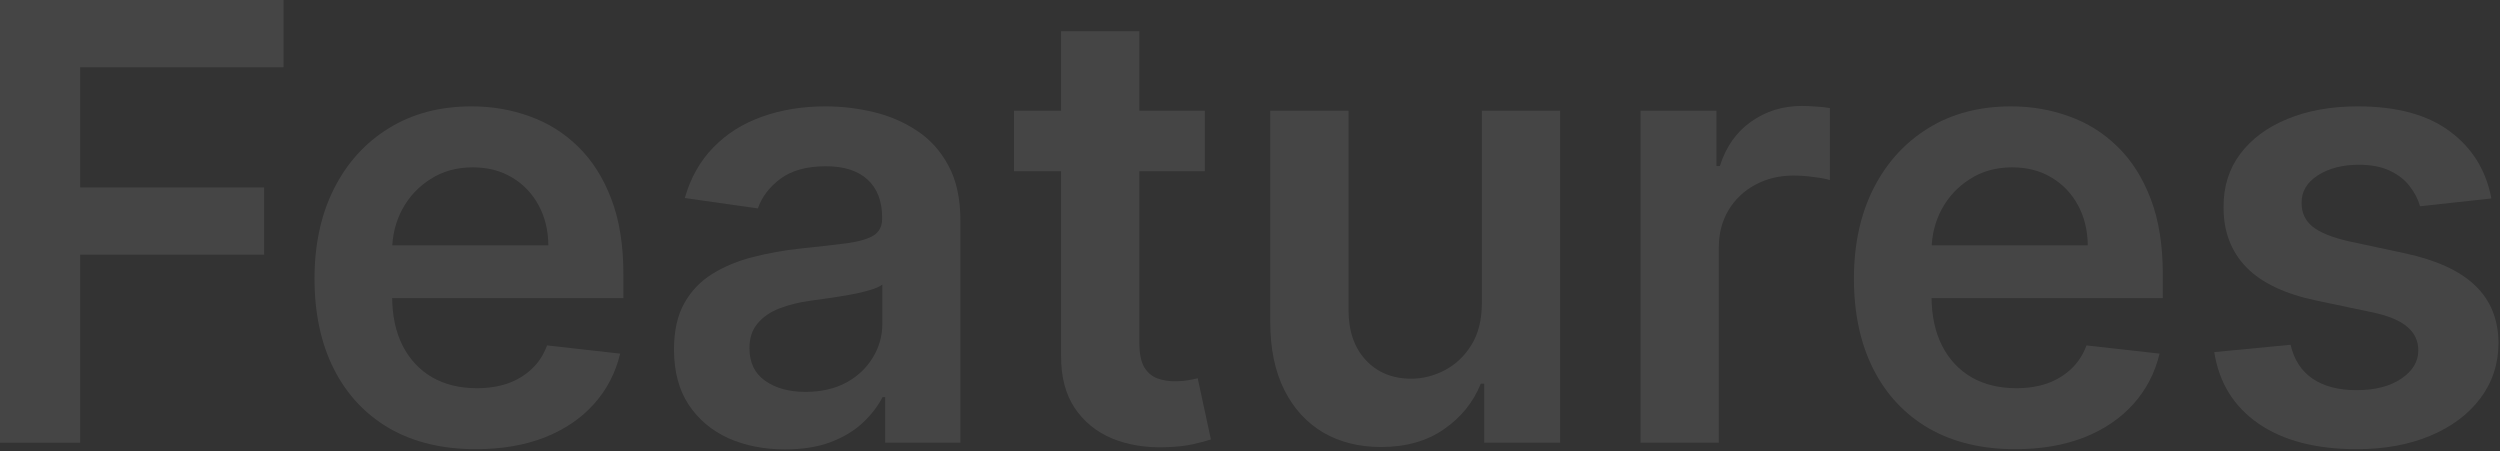 <svg width="1441" height="260" viewBox="0 0 1441 260" fill="none" xmlns="http://www.w3.org/2000/svg">
<rect x="0" y="0" width="1441" height="260" fill="#333333" stroke="none"/>
<path d="M1436.02 114.389L1394.91 118.874C1393.75 114.721 1391.72 110.818 1388.81 107.163C1385.99 103.509 1382.16 100.561 1377.35 98.318C1372.53 96.076 1366.63 94.955 1359.66 94.955C1350.27 94.955 1342.38 96.989 1335.99 101.059C1329.68 105.129 1326.56 110.402 1326.64 116.881C1326.56 122.445 1328.6 126.971 1332.75 130.46C1336.98 133.948 1343.96 136.813 1353.68 139.056L1386.32 146.032C1404.42 149.936 1417.88 156.123 1426.68 164.594C1435.57 173.066 1440.05 184.153 1440.14 197.857C1440.05 209.9 1436.52 220.53 1429.55 229.749C1422.65 238.885 1413.06 246.028 1400.77 251.177C1388.48 256.326 1374.36 258.901 1358.41 258.901C1334.99 258.901 1316.14 254.001 1301.85 244.2C1287.57 234.317 1279.05 220.572 1276.31 202.965L1320.29 198.729C1322.28 207.367 1326.52 213.886 1333 218.288C1339.48 222.69 1347.91 224.891 1358.29 224.891C1369 224.891 1377.6 222.69 1384.07 218.288C1390.64 213.886 1393.92 208.446 1393.92 201.968C1393.92 196.487 1391.8 191.96 1387.56 188.389C1383.41 184.818 1376.93 182.077 1368.13 180.167L1335.49 173.315C1317.13 169.494 1303.56 163.058 1294.75 154.005C1285.95 144.869 1281.59 133.325 1281.67 119.372C1281.59 107.579 1284.79 97.363 1291.26 88.726C1297.82 80.005 1306.92 73.278 1318.55 68.544C1330.26 63.727 1343.75 61.318 1359.03 61.318C1381.46 61.318 1399.11 66.094 1411.98 75.645C1424.94 85.196 1432.95 98.111 1436.02 114.389Z" fill="white" fill-opacity="0.09"/>
<path d="M1161.55 258.901C1142.36 258.901 1125.79 254.914 1111.84 246.941C1097.97 238.885 1087.3 227.507 1079.82 212.806C1072.35 198.023 1068.61 180.624 1068.61 160.608C1068.61 140.924 1072.35 123.649 1079.82 108.783C1087.38 93.833 1097.93 82.206 1111.46 73.901C1125 65.512 1140.91 61.318 1159.18 61.318C1170.97 61.318 1182.1 63.228 1192.57 67.049C1203.11 70.786 1212.41 76.6 1220.47 84.49C1228.61 92.38 1235.01 102.429 1239.66 114.638C1244.31 126.764 1246.63 141.215 1246.63 157.992V171.82H1089.79V141.423H1203.4C1203.32 132.785 1201.45 125.103 1197.8 118.375C1194.14 111.565 1189.04 106.208 1182.47 102.305C1176 98.401 1168.44 96.45 1159.8 96.45C1150.58 96.45 1142.48 98.692 1135.51 103.177C1128.53 107.579 1123.09 113.392 1119.19 120.618C1115.37 127.76 1113.42 135.609 1113.33 144.163V170.699C1113.33 181.828 1115.37 191.379 1119.44 199.352C1123.51 207.242 1129.2 213.305 1136.5 217.541C1143.81 221.693 1152.37 223.769 1162.17 223.769C1168.73 223.769 1174.67 222.856 1179.98 221.029C1185.3 219.118 1189.91 216.336 1193.81 212.682C1197.71 209.028 1200.66 204.501 1202.66 199.103L1244.76 203.837C1242.11 214.966 1237.04 224.683 1229.57 232.988C1222.17 241.211 1212.71 247.606 1201.16 252.174C1189.62 256.658 1176.41 258.901 1161.55 258.901Z" fill="white" fill-opacity="0.09"/>
<path d="M945.618 255.163V63.81H989.346V95.702H991.339C994.827 84.656 1000.81 76.143 1009.28 70.163C1017.83 64.101 1027.59 61.069 1038.55 61.069C1041.05 61.069 1043.83 61.194 1046.9 61.443C1050.06 61.609 1052.67 61.9 1054.75 62.315V103.8C1052.84 103.135 1049.81 102.554 1045.66 102.056C1041.59 101.474 1037.64 101.184 1033.82 101.184C1025.6 101.184 1018.21 102.969 1011.65 106.541C1005.17 110.029 1000.06 114.887 996.322 121.116C992.585 127.345 990.716 134.529 990.716 142.669V255.163H945.618Z" fill="white" fill-opacity="0.09"/>
<path d="M854.146 174.685V63.81H899.244V255.164H855.516V221.153H853.523C849.204 231.867 842.103 240.629 832.22 247.44C822.42 254.25 810.336 257.655 795.968 257.655C783.427 257.655 772.339 254.873 762.705 249.308C753.154 243.661 745.679 235.48 740.281 224.766C734.882 213.969 732.183 200.93 732.183 185.648V63.81H777.281V178.672C777.281 190.798 780.603 200.432 787.247 207.574C793.891 214.717 802.612 218.288 813.409 218.288C820.053 218.288 826.49 216.669 832.718 213.43C838.947 210.19 844.055 205.373 848.042 198.978C852.111 192.5 854.146 184.403 854.146 174.685Z" fill="white" fill-opacity="0.09"/>
<path d="M694.467 63.81V98.692H584.463V63.81H694.467ZM611.621 17.965H656.719V197.608C656.719 203.671 657.633 208.322 659.46 211.561C661.37 214.717 663.862 216.876 666.935 218.039C670.007 219.202 673.413 219.783 677.15 219.783C679.974 219.783 682.548 219.575 684.874 219.16C687.282 218.745 689.11 218.371 690.355 218.039L697.955 253.295C695.546 254.125 692.1 255.039 687.615 256.036C683.213 257.032 677.814 257.614 671.419 257.78C660.124 258.112 649.95 256.409 640.897 252.672C631.845 248.851 624.661 242.955 619.345 234.982C614.113 227.009 611.538 217.042 611.621 205.083V17.965Z" fill="white" fill-opacity="0.09"/>
<path d="M452.534 259.025C440.408 259.025 429.487 256.866 419.769 252.547C410.135 248.145 402.494 241.667 396.847 233.113C391.282 224.558 388.5 214.011 388.5 201.47C388.5 190.673 390.493 181.745 394.48 174.685C398.466 167.626 403.906 161.978 410.8 157.743C417.693 153.507 425.458 150.309 434.096 148.15C442.817 145.907 451.828 144.288 461.13 143.291C472.342 142.129 481.436 141.09 488.412 140.177C495.389 139.18 500.455 137.685 503.611 135.692C506.85 133.616 508.47 130.418 508.47 126.099V125.352C508.47 115.967 505.687 108.7 500.123 103.551C494.558 98.401 486.544 95.827 476.079 95.827C465.033 95.827 456.271 98.235 449.793 103.052C443.398 107.869 439.079 113.558 436.837 120.12L394.729 114.14C398.051 102.512 403.533 92.795 411.173 84.988C418.814 77.098 428.158 71.201 439.204 67.298C450.25 63.312 462.459 61.318 475.83 61.318C485.049 61.318 494.226 62.398 503.362 64.557C512.498 66.717 520.845 70.288 528.402 75.271C535.96 80.171 542.023 86.857 546.591 95.328C551.242 103.8 553.567 114.389 553.567 127.096V255.163H510.214V228.877H508.719C505.978 234.193 502.116 239.176 497.133 243.827C492.233 248.395 486.045 252.09 478.571 254.914C471.179 257.655 462.5 259.025 452.534 259.025ZM464.244 225.887C473.297 225.887 481.145 224.102 487.79 220.53C494.434 216.876 499.542 212.059 503.113 206.079C506.767 200.099 508.594 193.58 508.594 186.52V163.971C507.182 165.134 504.774 166.214 501.369 167.211C498.047 168.207 494.309 169.079 490.157 169.827C486.004 170.574 481.893 171.239 477.823 171.82C473.754 172.401 470.224 172.9 467.234 173.315C460.507 174.228 454.485 175.723 449.17 177.8C443.855 179.876 439.661 182.783 436.588 186.52C433.515 190.175 431.978 194.909 431.978 200.722C431.978 209.028 435.01 215.298 441.072 219.534C447.135 223.769 454.859 225.887 464.244 225.887Z" fill="white" fill-opacity="0.09"/>
<path d="M274.23 258.901C255.045 258.901 238.476 254.914 224.523 246.941C210.653 238.885 199.981 227.507 192.506 212.806C185.031 198.023 181.294 180.624 181.294 160.608C181.294 140.924 185.031 123.649 192.506 108.783C200.064 93.833 210.612 82.206 224.149 73.901C237.687 65.512 253.591 61.318 271.863 61.318C283.656 61.318 294.786 63.228 305.25 67.049C315.798 70.786 325.1 76.6 333.156 84.49C341.295 92.38 347.69 102.429 352.341 114.638C356.992 126.764 359.318 141.215 359.318 157.992V171.82H202.472V141.423H316.089C316.006 132.785 314.137 125.103 310.483 118.375C306.828 111.565 301.72 106.208 295.159 102.305C288.681 98.401 281.123 96.45 272.486 96.45C263.267 96.45 255.169 98.692 248.193 103.177C241.217 107.579 235.777 113.392 231.873 120.618C228.053 127.76 226.101 135.609 226.018 144.163V170.699C226.018 181.828 228.053 191.379 232.122 199.352C236.192 207.242 241.881 213.305 249.19 217.541C256.498 221.693 265.053 223.769 274.853 223.769C281.414 223.769 287.352 222.856 292.668 221.029C297.983 219.118 302.592 216.336 306.496 212.682C310.399 209.028 313.348 204.501 315.341 199.103L357.449 203.837C354.791 214.966 349.725 224.683 342.25 232.988C334.859 241.211 325.39 247.606 313.846 252.174C302.302 256.658 289.096 258.901 274.23 258.901Z" fill="white" fill-opacity="0.09"/>
<path d="M0 255.164V0.025H163.448V38.77H46.219V108.036H152.236V146.78H46.219V255.164H0Z" fill="white" fill-opacity="0.09"/>
</svg>
